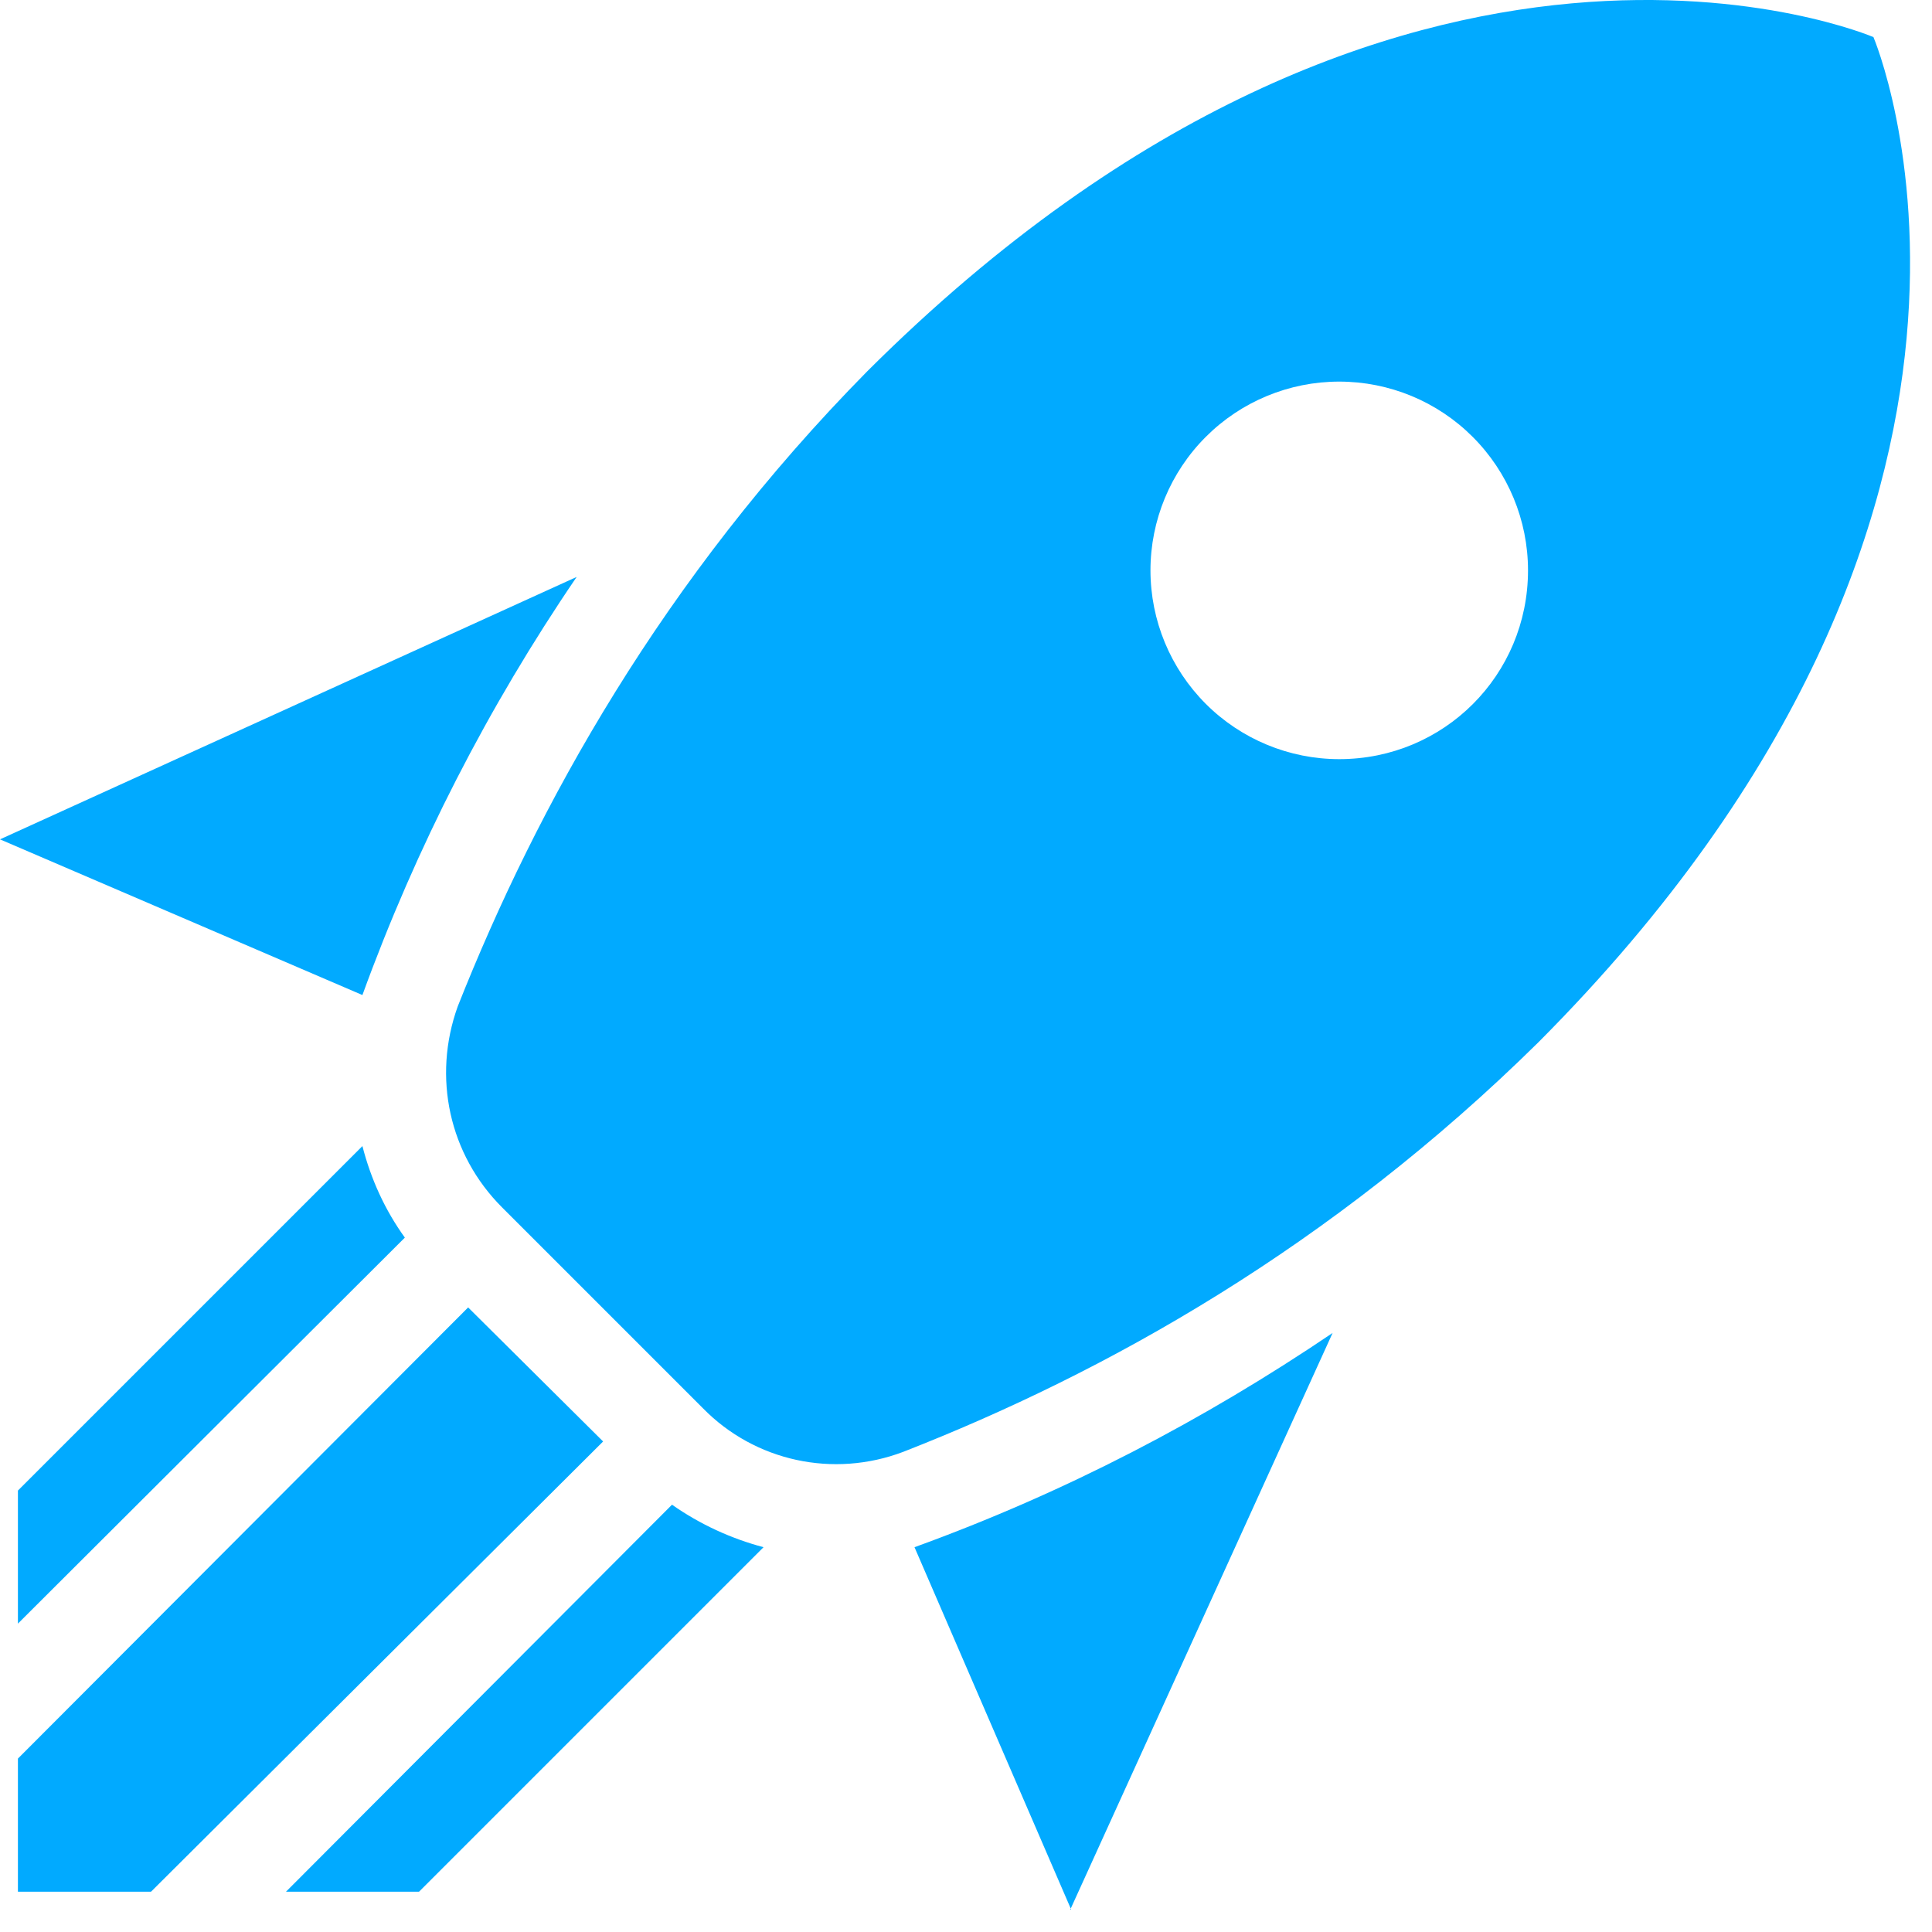 <svg width="29" height="29" viewBox="0 0 29 29" fill="none" xmlns="http://www.w3.org/2000/svg">
<path d="M16.079 28.664L13.727 23.224C15.994 22.402 18.077 21.311 20.003 20.008L16.065 28.664M5.44 14.936L0 12.599L8.656 8.66C7.327 10.61 6.246 12.719 5.44 14.936ZM28.121 0.557C28.121 0.557 31.124 7.584 23.092 15.645C19.975 18.719 16.603 20.603 13.557 21.793C12.509 22.19 11.333 21.935 10.554 21.141L7.537 18.124C6.743 17.331 6.488 16.169 6.871 15.106C8.061 12.103 9.945 8.689 13.019 5.572C21.08 -2.466 28.121 0.557 28.121 0.557ZM6.29 28.395H4.293L10.087 22.586C10.512 22.884 10.979 23.096 11.461 23.224L6.29 28.395ZM0.269 28.395V26.397L7.027 19.625L9.053 21.637L2.267 28.395H0.269ZM0.269 24.371V22.374L5.44 17.203C5.567 17.699 5.78 18.166 6.077 18.577L0.269 24.371ZM20.102 5.728C19.351 5.728 18.63 6.026 18.099 6.558C17.568 7.089 17.269 7.81 17.269 8.561C17.269 9.313 17.568 10.033 18.099 10.565C18.63 11.096 19.351 11.395 20.102 11.395C21.675 11.395 22.936 10.134 22.936 8.561C22.936 7.81 22.637 7.089 22.106 6.558C21.575 6.026 20.854 5.728 20.102 5.728Z" fill="#01AAFF"/>
</svg>
